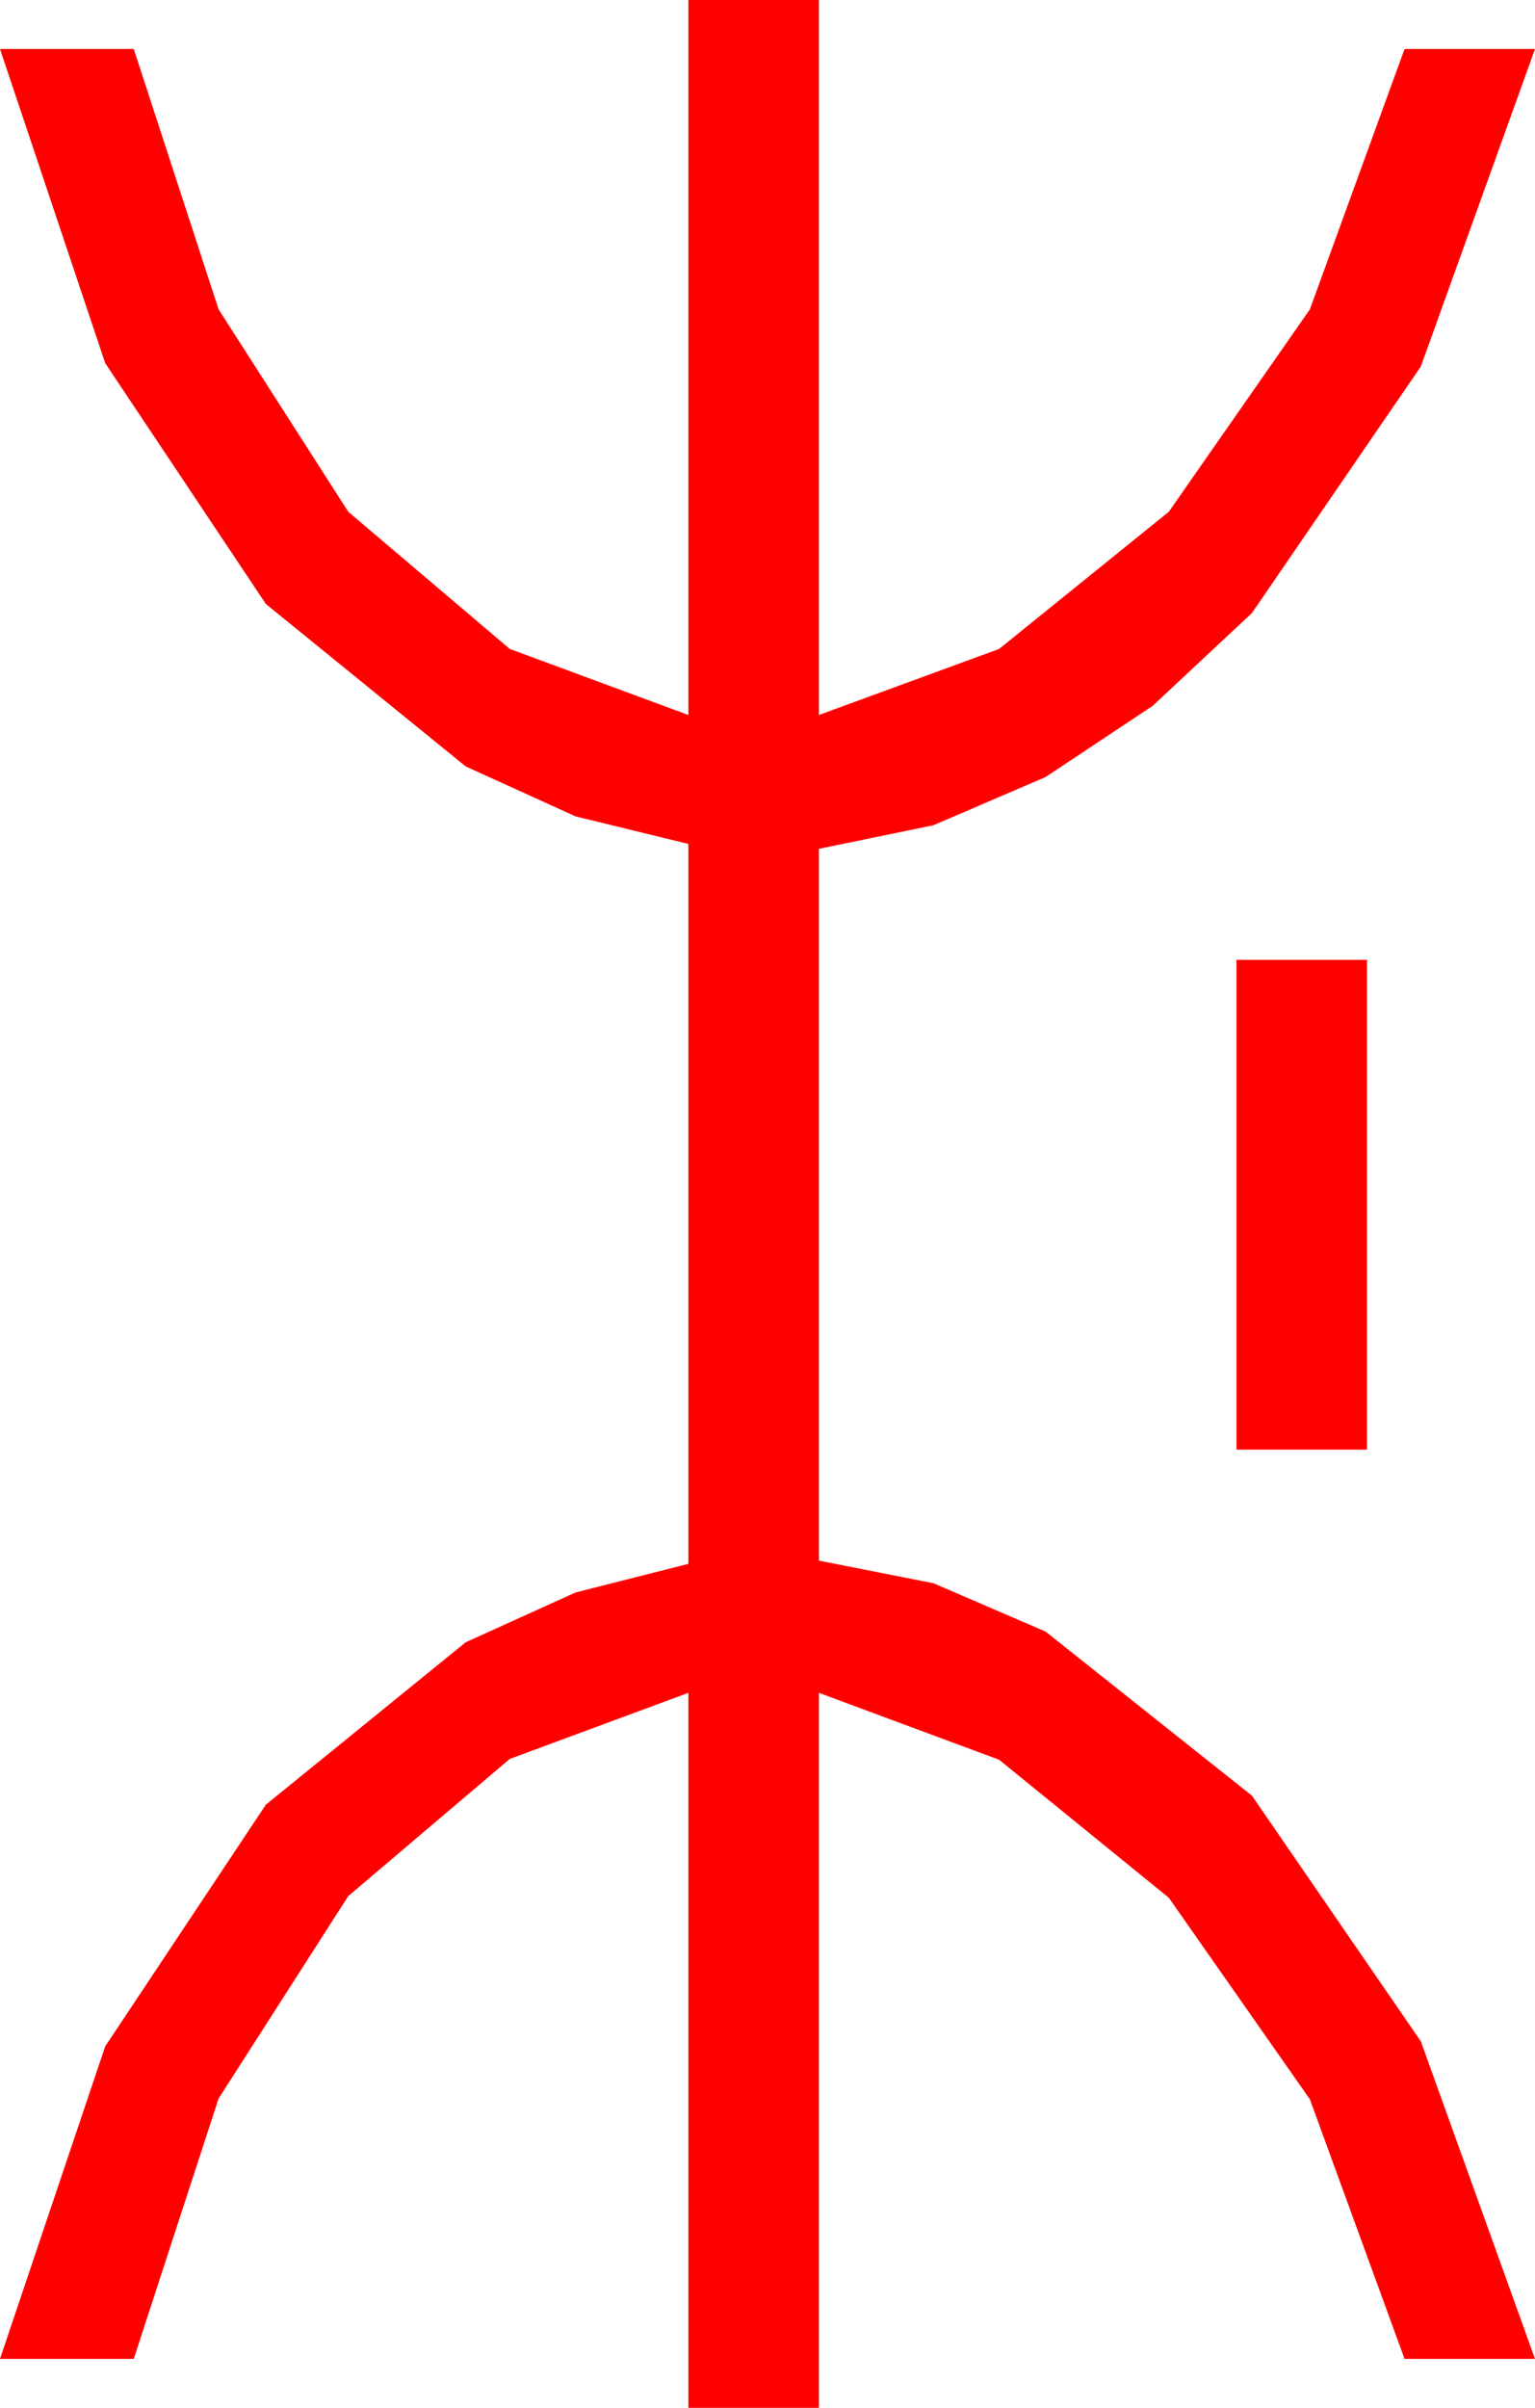 <?xml version="1.0" encoding="utf-8"?>
<!DOCTYPE svg PUBLIC "-//W3C//DTD SVG 1.1//EN" "http://www.w3.org/Graphics/SVG/1.1/DTD/svg11.dtd">
<svg width="27.568" height="43.213" xmlns="http://www.w3.org/2000/svg" xmlns:xlink="http://www.w3.org/1999/xlink" xmlns:xml="http://www.w3.org/XML/1998/namespace" version="1.1">
  <g>
    <g>
      <path style="fill:#FF0000;fill-opacity:1" d="M22.207,17.227L24.551,17.227 24.551,26.016 22.207,26.016 22.207,17.227z M12.363,0L14.707,0 14.707,12.832 17.944,11.646 20.991,9.185 23.525,5.552 25.225,0.879 27.568,0.879 25.518,6.577 22.485,11.001 20.702,12.667 18.779,13.945 16.765,14.81 14.707,15.234 14.707,28.008 16.765,28.414 18.779,29.282 22.485,32.227 25.518,36.636 27.568,42.334 25.225,42.334 23.525,37.676 20.991,34.058 17.944,31.582 14.707,30.381 14.707,43.213 12.363,43.213 12.363,30.381 9.155,31.567 6.255,34.028 3.926,37.661 2.402,42.334 0,42.334 1.89,36.724 4.775,32.388 8.364,29.473 10.338,28.579 12.363,28.066 12.363,15.146 10.338,14.652 8.364,13.755 4.775,10.84 1.89,6.519 0,0.879 2.402,0.879 3.926,5.552 6.255,9.185 9.155,11.646 12.363,12.832 12.363,0z" />
    </g>
  </g>
</svg>